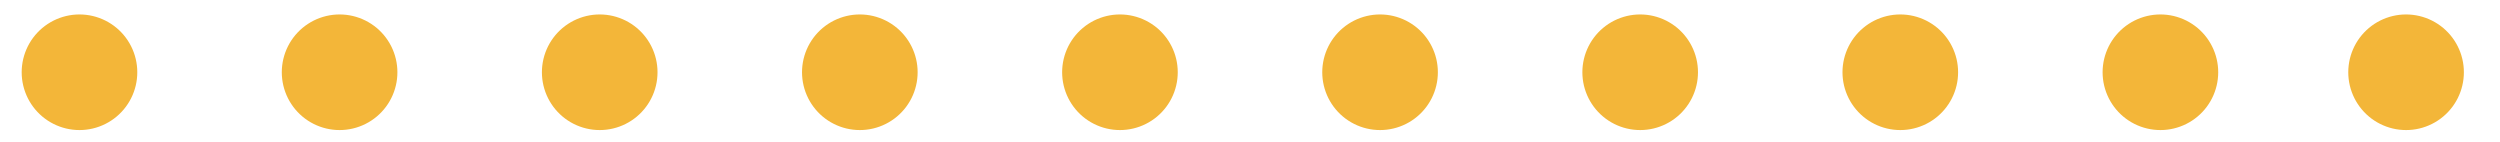 <?xml version="1.0" encoding="utf-8"?>
<!-- Generator: Adobe Illustrator 19.0.0, SVG Export Plug-In . SVG Version: 6.00 Build 0)  -->
<svg version="1.1" id="Layer_1" xmlns="http://www.w3.org/2000/svg" xmlns:xlink="http://www.w3.org/1999/xlink" x="0px" y="0px"
	 viewBox="-211 416.1 173 9.8" style="enable-background:new -211 416.1 173 9.8;" xml:space="preserve">
<style type="text/css">
	.st0{fill:none;stroke:#F3B639;stroke-width:8;stroke-linecap:round;stroke-miterlimit:10;}
	.st1{fill:none;stroke:#F3B639;stroke-width:8;stroke-linecap:round;stroke-miterlimit:10;stroke-dasharray:0,18;}
</style>
<g id="XMLID_1_">
	<g id="XMLID_17_">
		<line id="XMLID_20_" class="st0" x1="-205.5" y1="421.1" x2="-205.5" y2="421.1"/>
		<line id="XMLID_19_" class="st1" x1="-187.5" y1="421.1" x2="-53.5" y2="421.1"/>
		<line id="XMLID_18_" class="st0" x1="-44.5" y1="421.1" x2="-44.5" y2="421.1"/>
	</g>
</g>
</svg>
